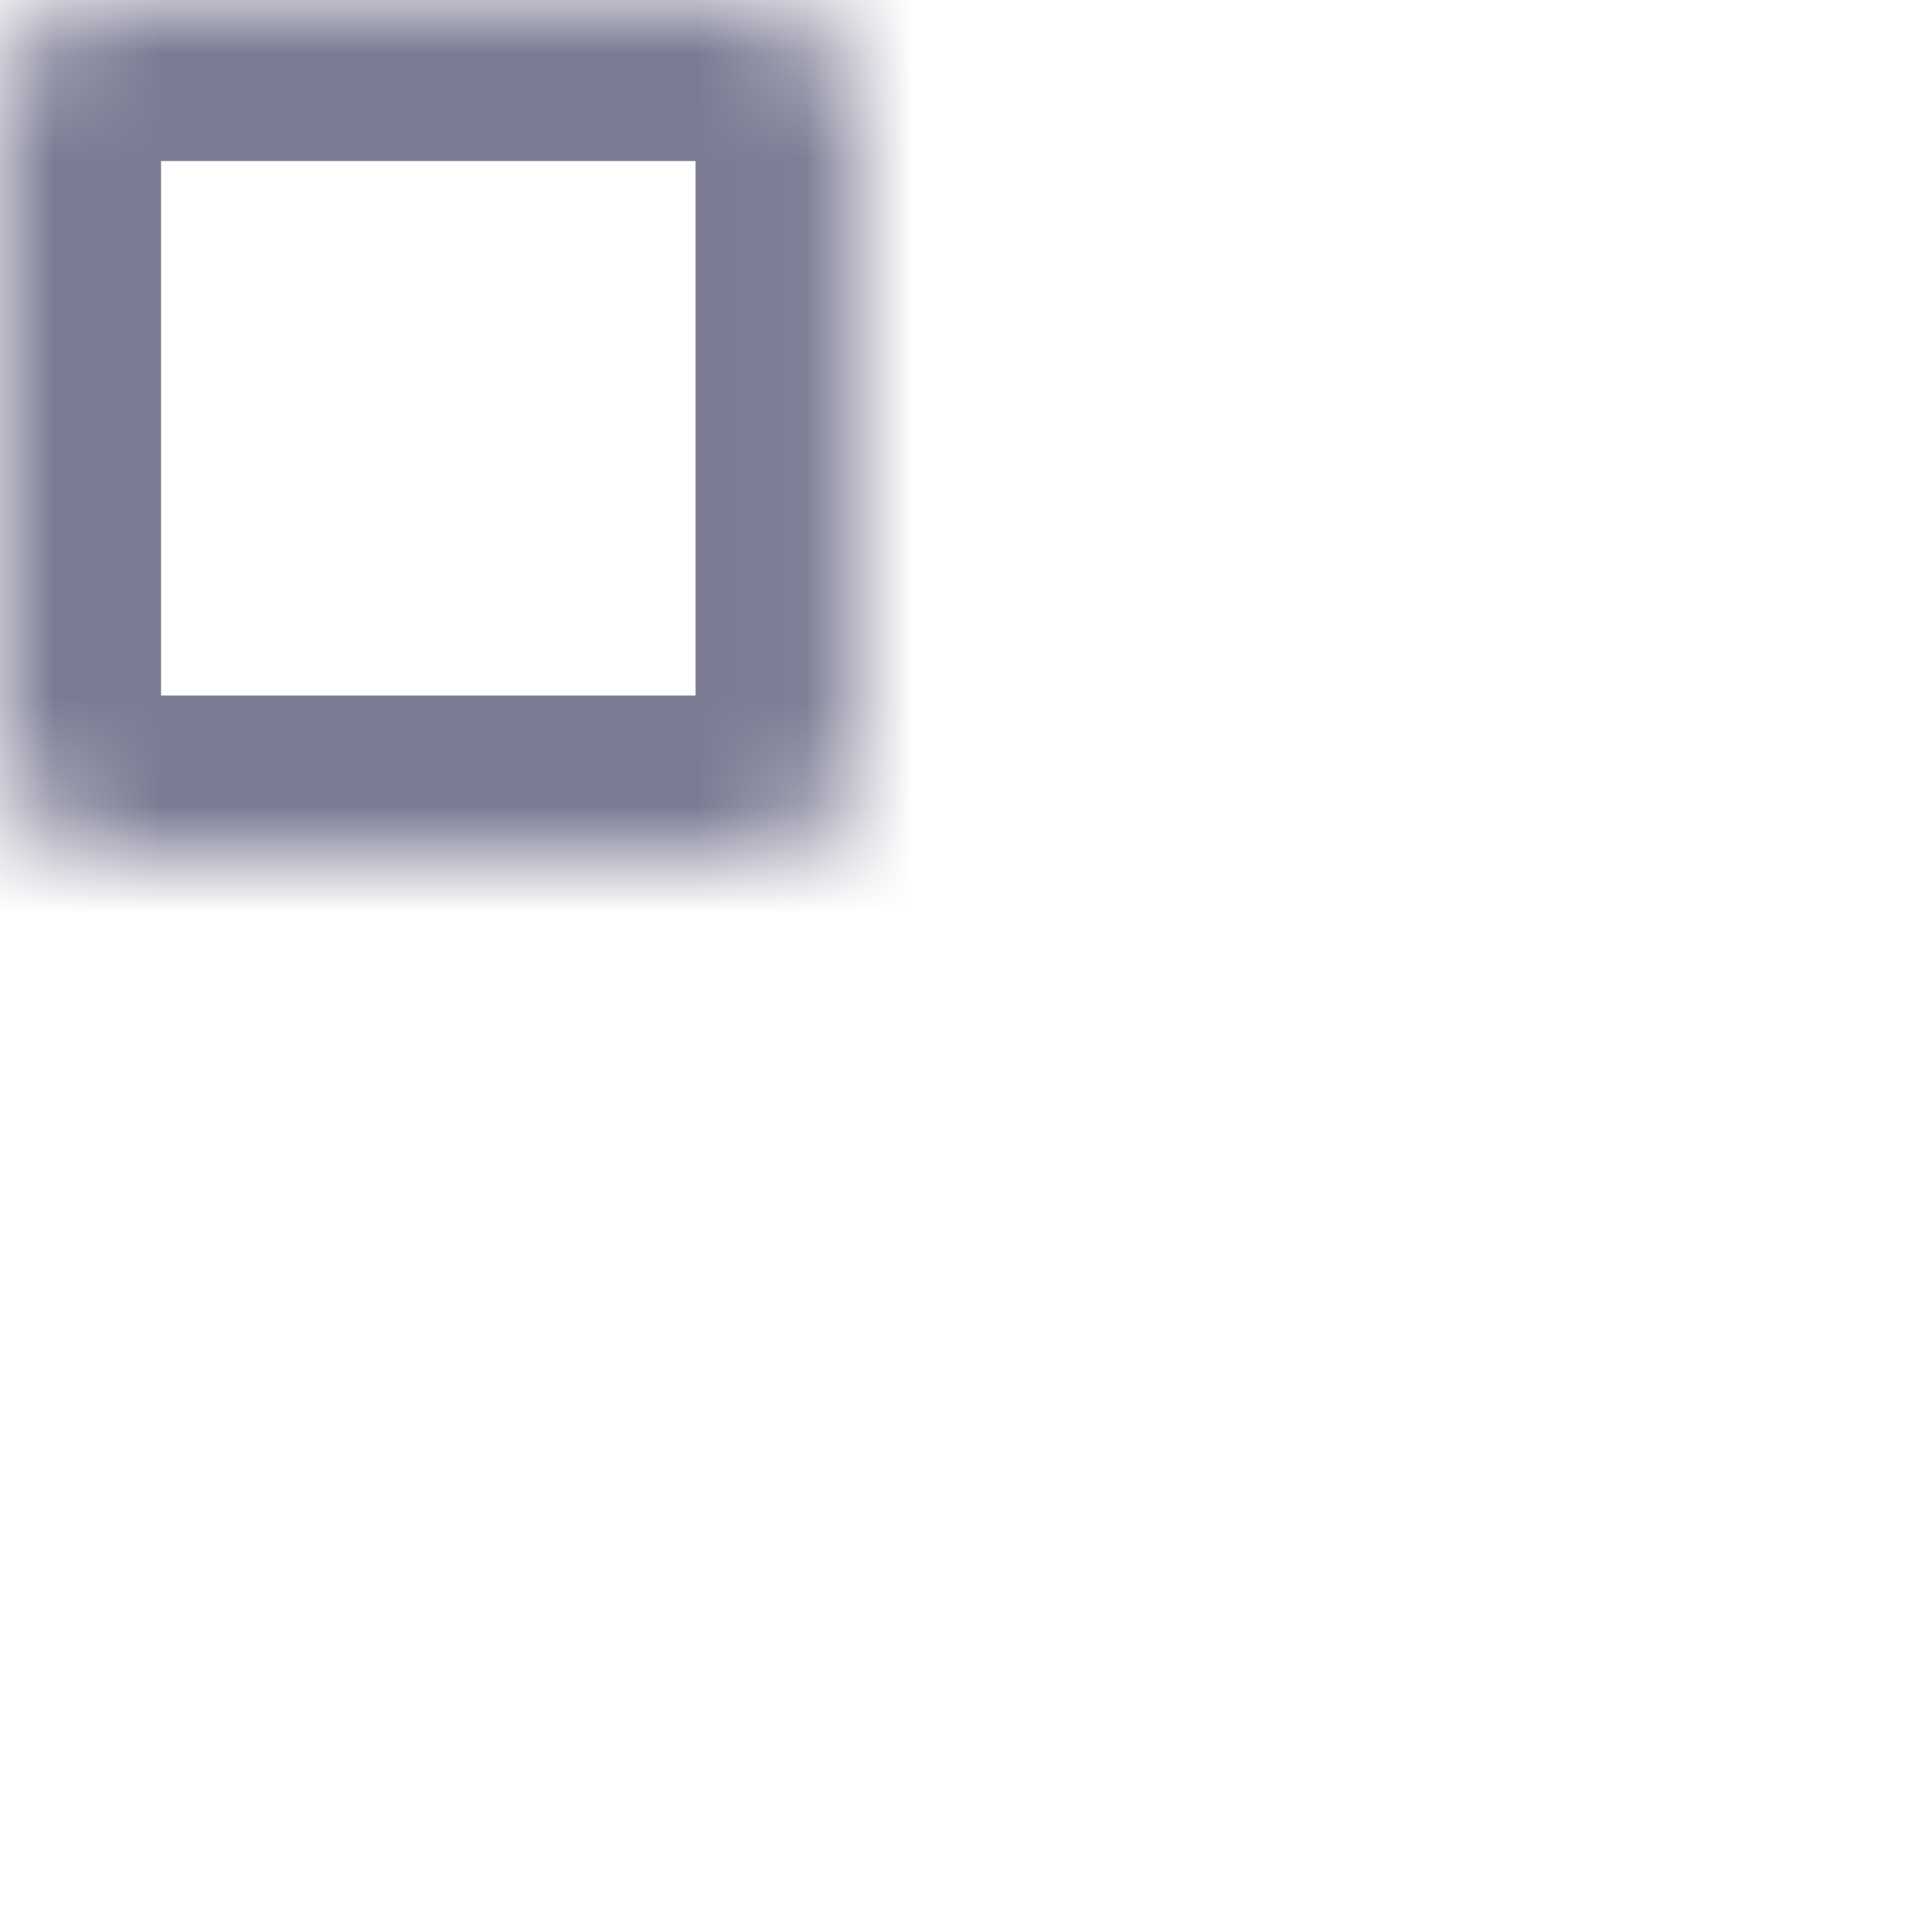 <svg width="18" height="18" viewBox="0 0 18 18" fill="none" xmlns="http://www.w3.org/2000/svg">
<mask id="path-1-inside-1_5_17" fill="white">
<rect width="7.98" height="7.98" rx="1"/>
</mask>
<rect width="7.98" height="7.98" rx="1" stroke="#7B7B94" stroke-width="3" mask="url(#path-1-inside-1_5_17)"/>
<mask id="path-2-inside-2_5_17" fill="white">
<rect y="10.02" width="7.98" height="7.98" rx="1"/>
</mask>
<rect y="10.02" width="7.98" height="7.98" rx="1" stroke="#7B7B94" stroke-width="3" mask="url(#path-2-inside-2_5_17)"/>
<mask id="path-3-inside-3_5_17" fill="white">
<rect x="10.02" width="7.98" height="7.98" rx="1"/>
</mask>
<rect x="10.02" width="7.98" height="7.98" rx="1" stroke="#7B7B94" stroke-width="3" mask="url(#path-3-inside-3_5_17)"/>
<mask id="path-4-inside-4_5_17" fill="white">
<rect x="10.02" y="10.02" width="7.98" height="7.98" rx="1"/>
</mask>
<rect x="10.02" y="10.02" width="7.98" height="7.98" rx="1" stroke="#7B7B94" stroke-width="3" mask="url(#path-4-inside-4_5_17)"/>
</svg>
